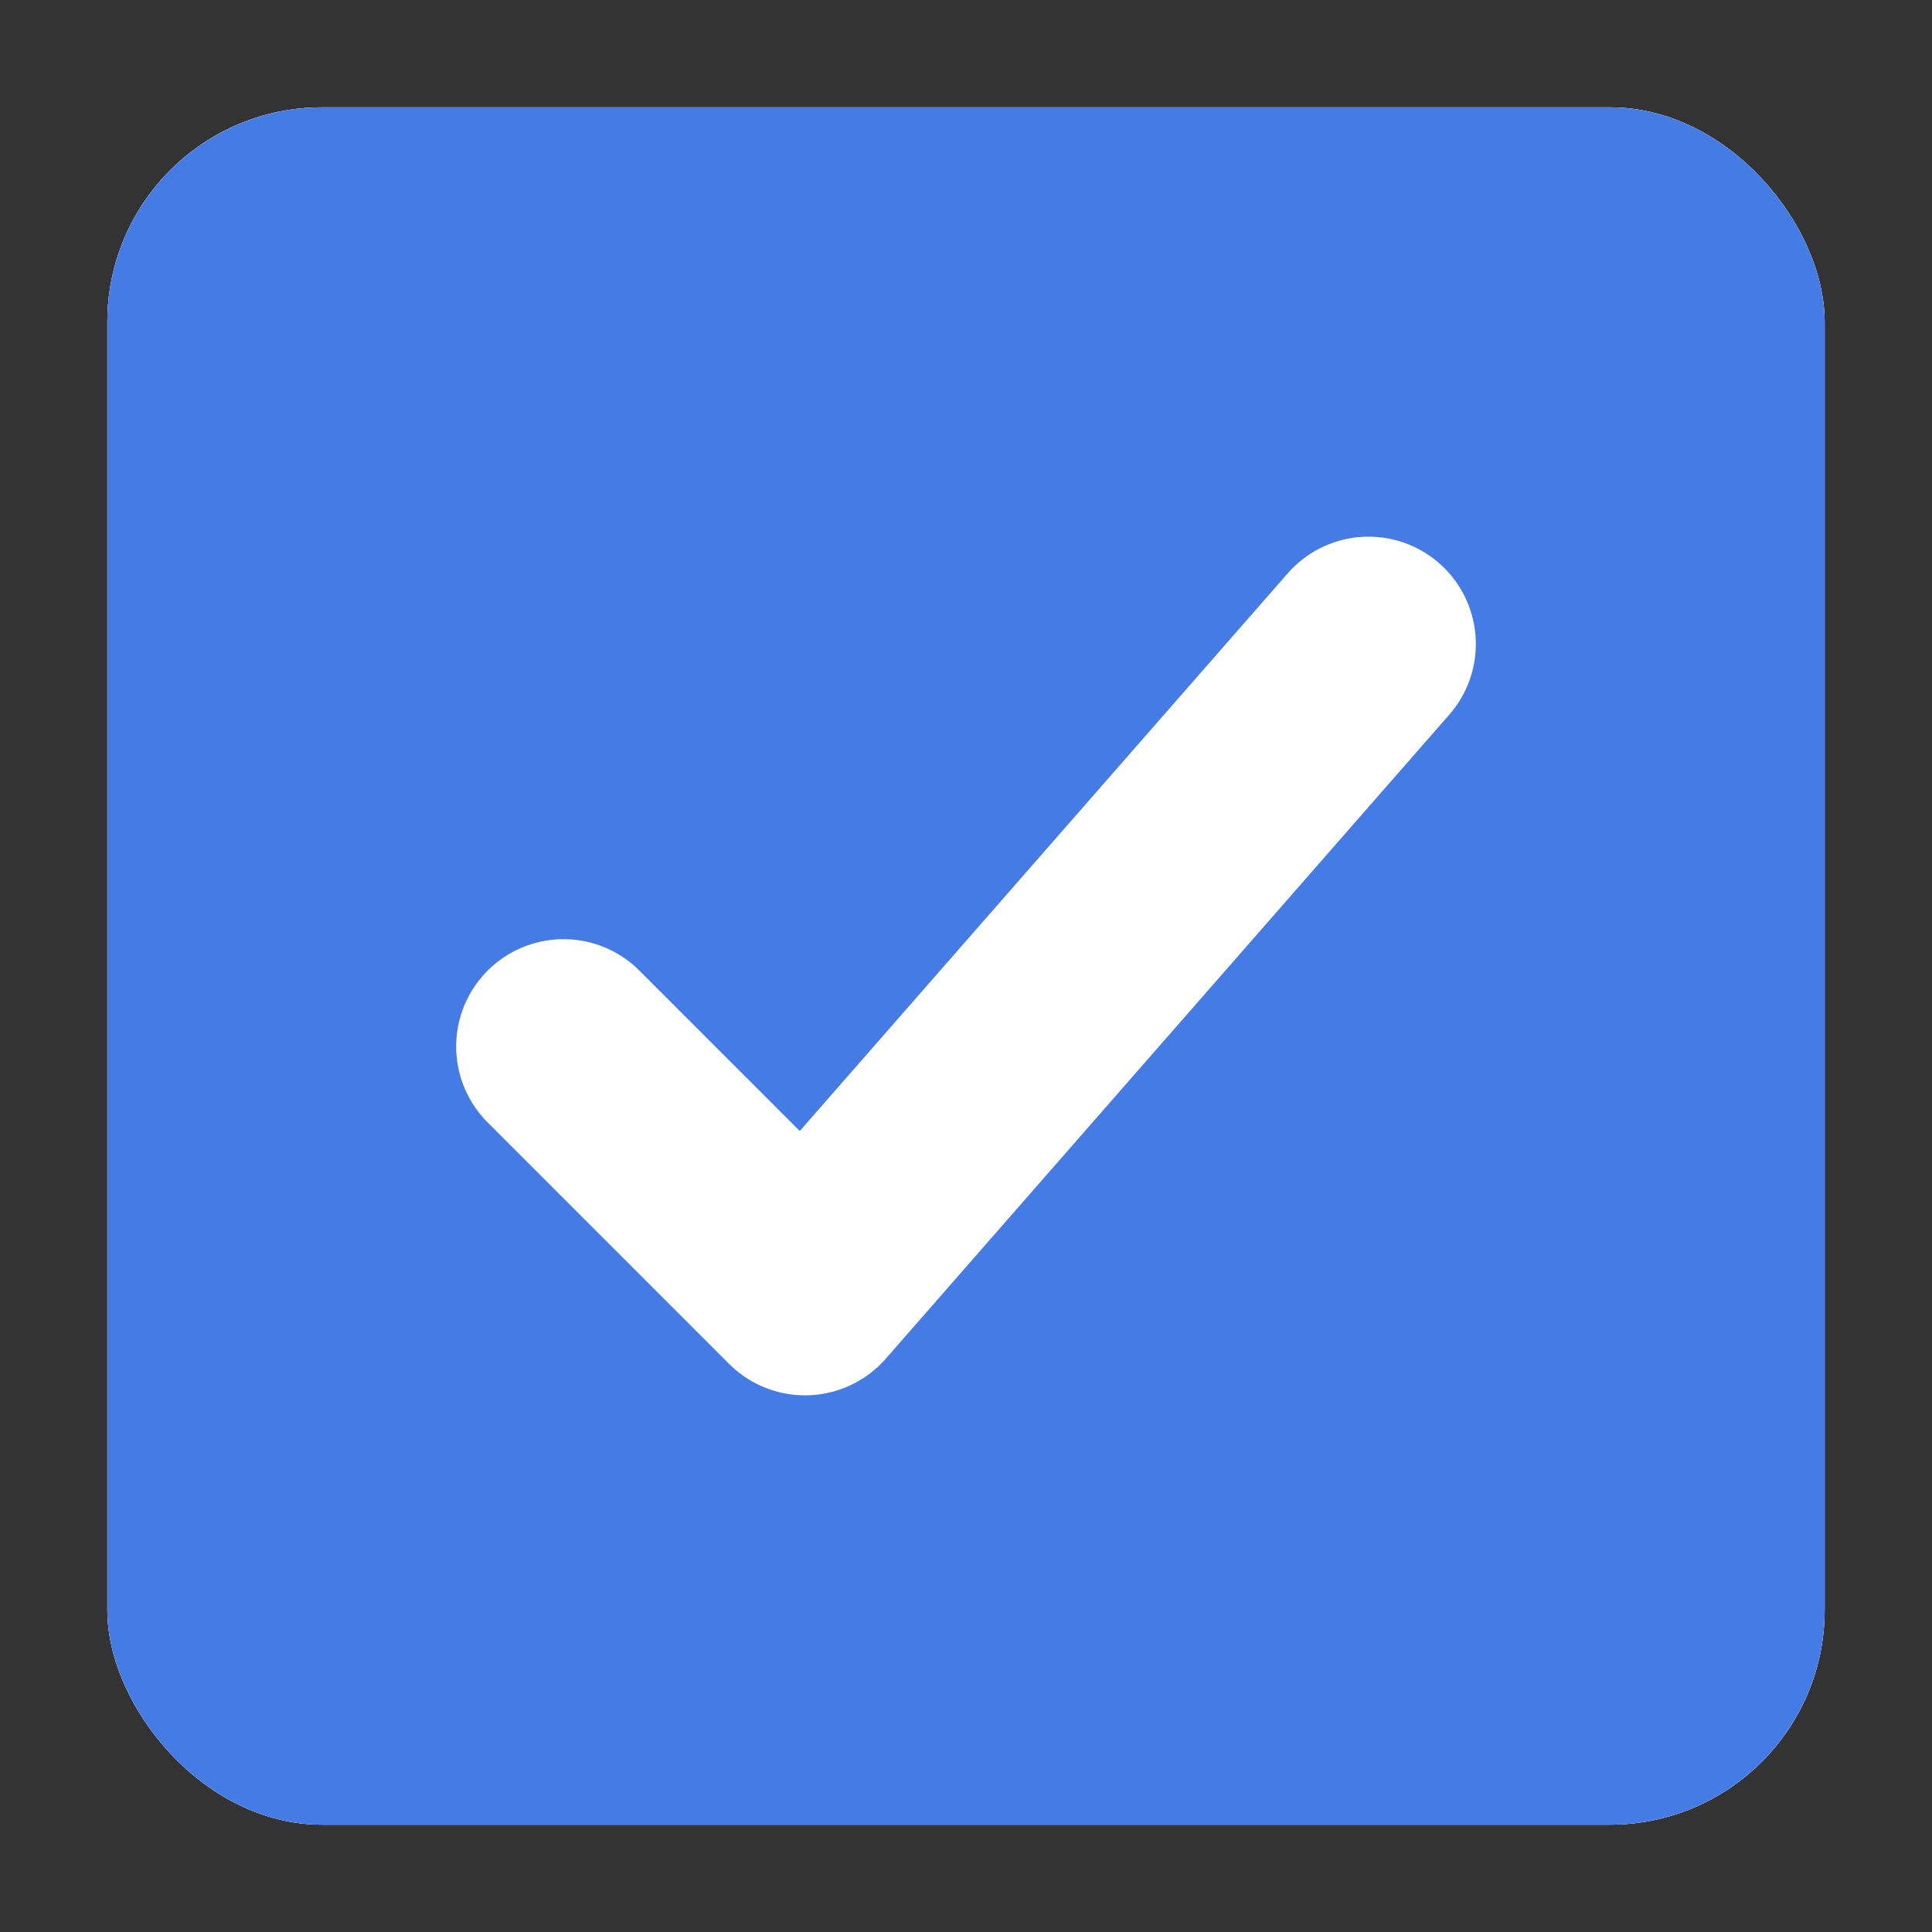 <svg width="18" height="18" viewBox="0 0 18 18" fill="none" xmlns="http://www.w3.org/2000/svg">
<rect x="0" y="0" width="18" height="18" fill="#333333" stroke="none"/>
<rect x="1" y="1" width="16" height="16" rx="2" fill="#E9EAEC"/>
<rect x="1" y="1" width="16" height="16" rx="2" fill="#E9EAEC"/>
<rect x="1" y="1" width="16" height="16" rx="2" fill="#457BE4"/>
<path d="M12.75 6L7.5 12L5.25 9.75" stroke="white" stroke-width="2" stroke-linecap="round" stroke-linejoin="round"/>
</svg>
